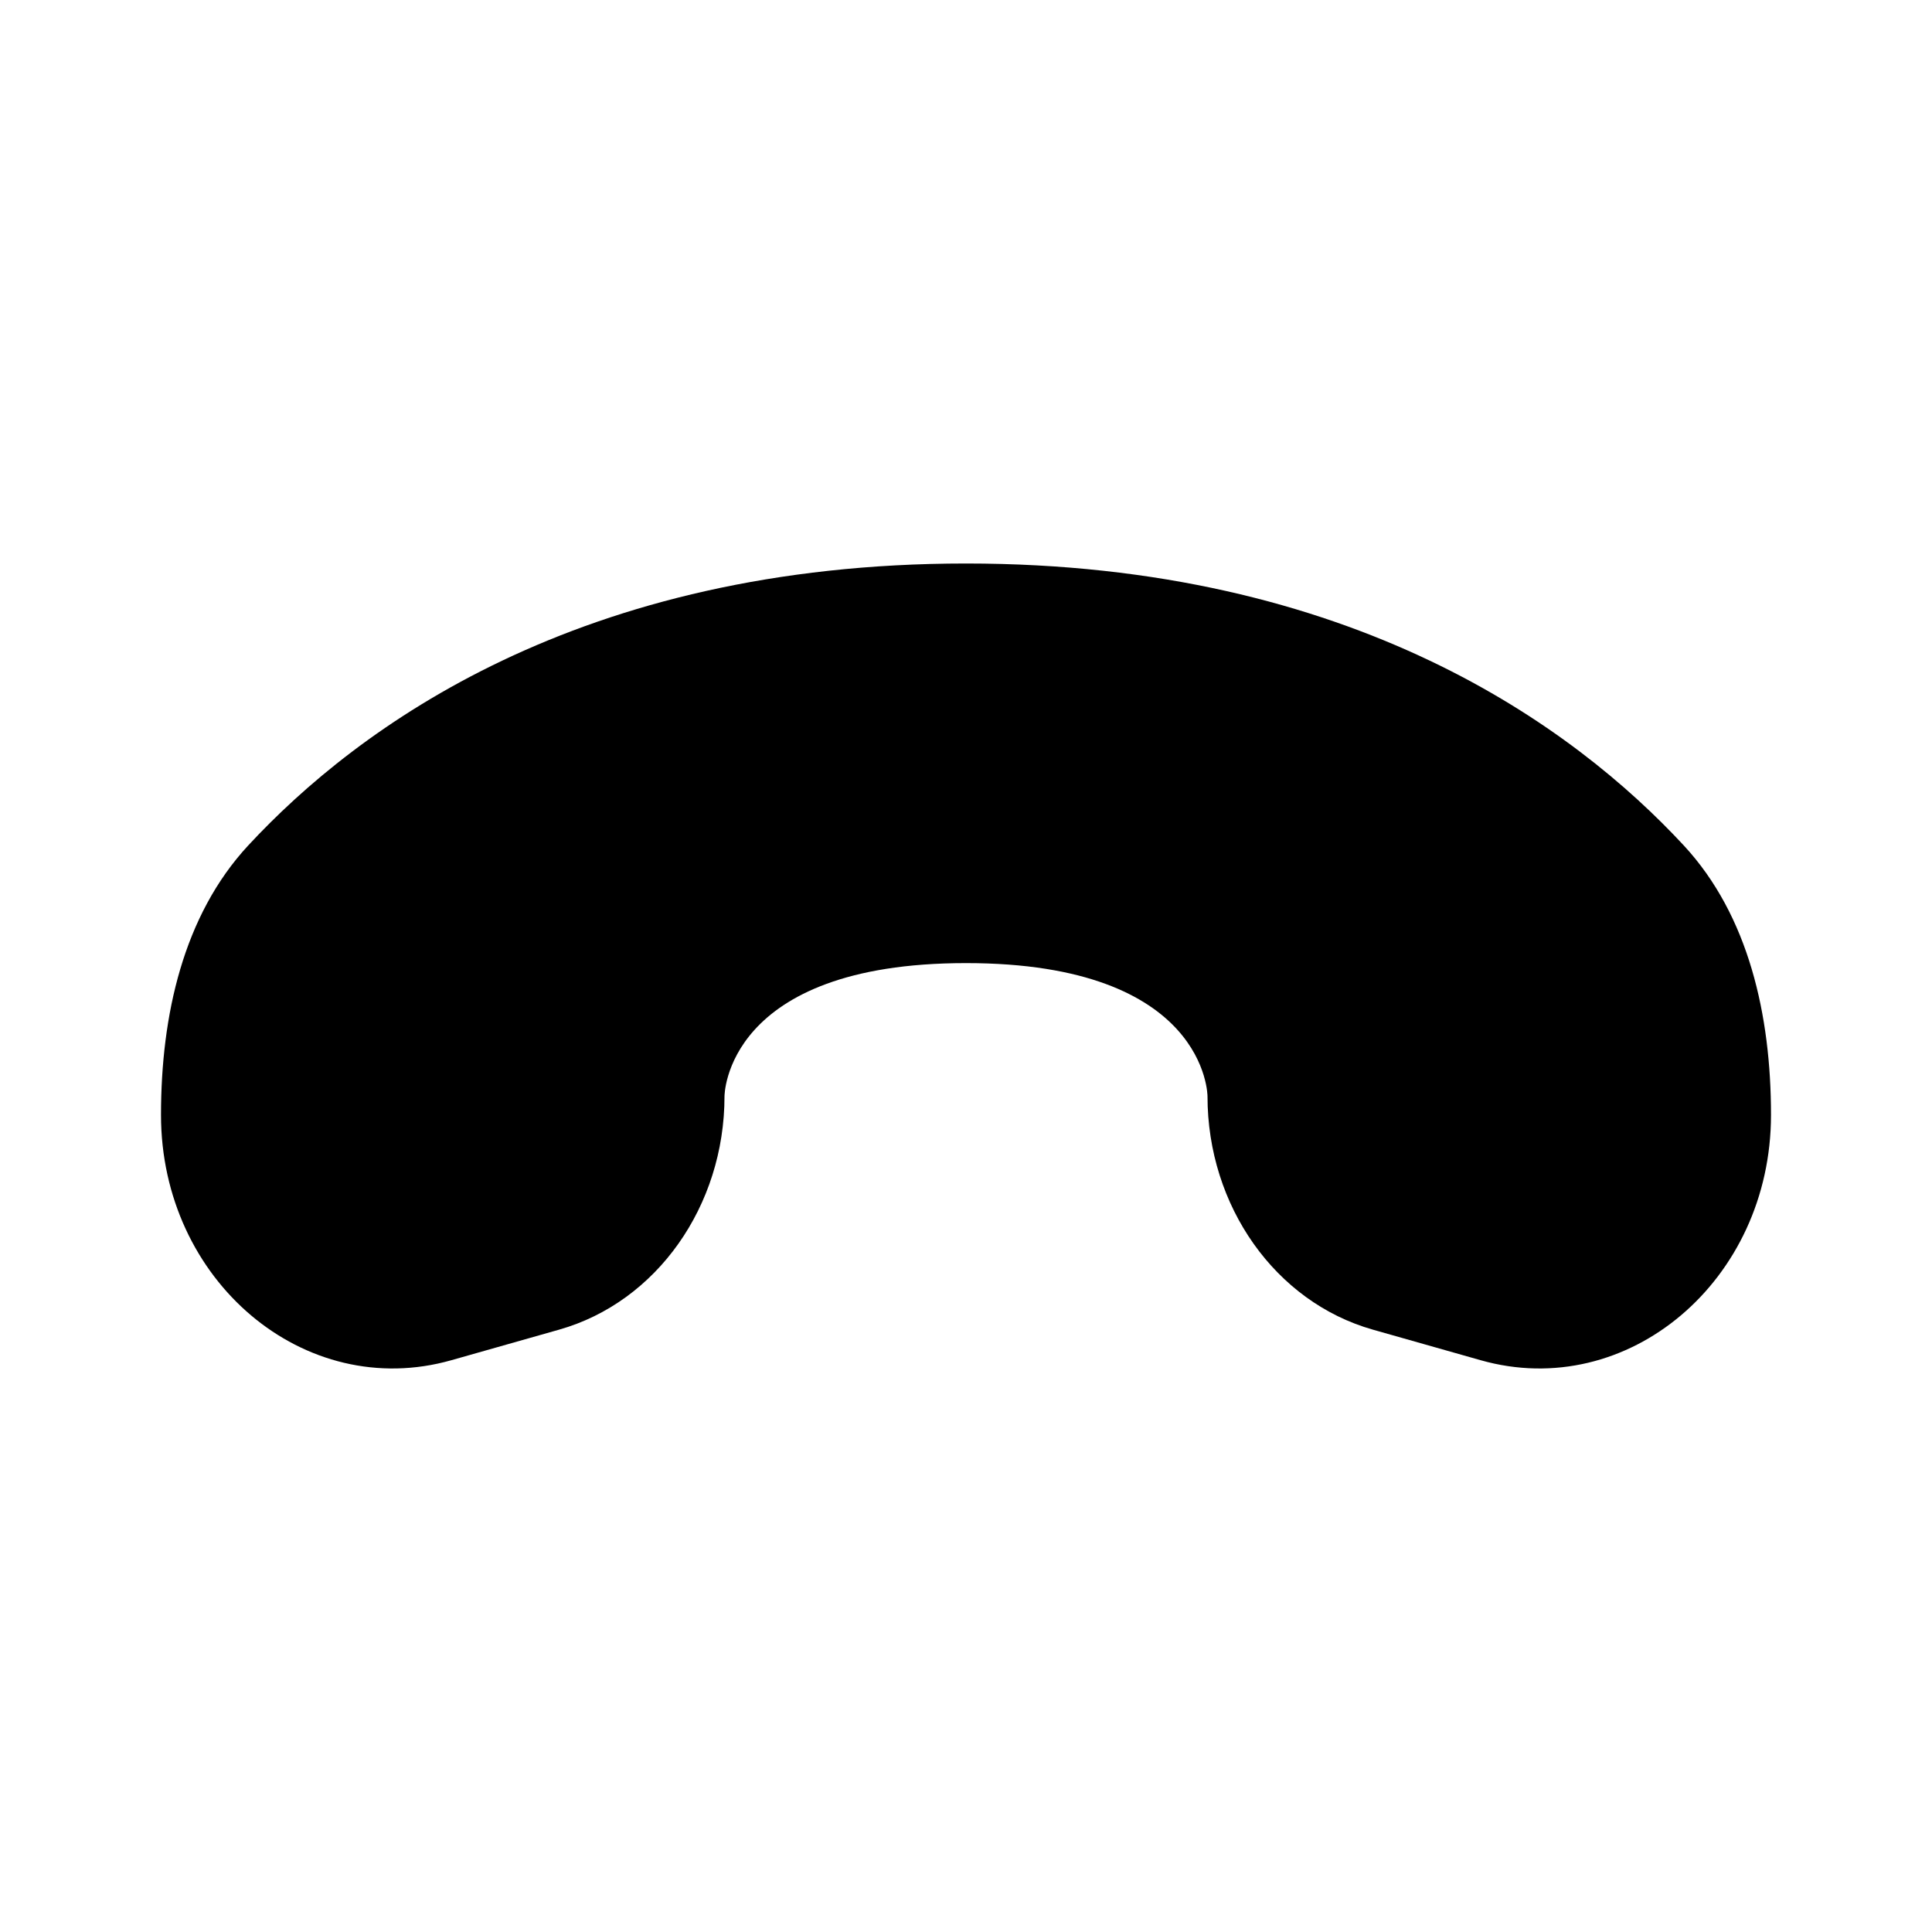 <svg width="24" height="24" viewBox="0 0 24 24" fill="none" xmlns="http://www.w3.org/2000/svg">
<path d="M5.607 16.897L6.947 16.517C8.156 16.174 9 14.983 9 13.618C9 13.618 9 13.618 9 13.618C9 13.618 9 11.964 12 11.964C15 11.964 15 13.618 15 13.618C15 13.618 15 13.618 15 13.618C15 14.983 15.844 16.174 17.053 16.517L18.393 16.897C20.218 17.415 22 15.91 22 13.85C22 12.613 21.723 11.373 20.917 10.503C19.56 9.039 16.807 7 12 7C7.193 7 4.44 9.039 3.083 10.503C2.277 11.373 2 12.613 2 13.85C2 15.91 3.782 17.415 5.607 16.897Z" fill="currentColor"/>
</svg>
